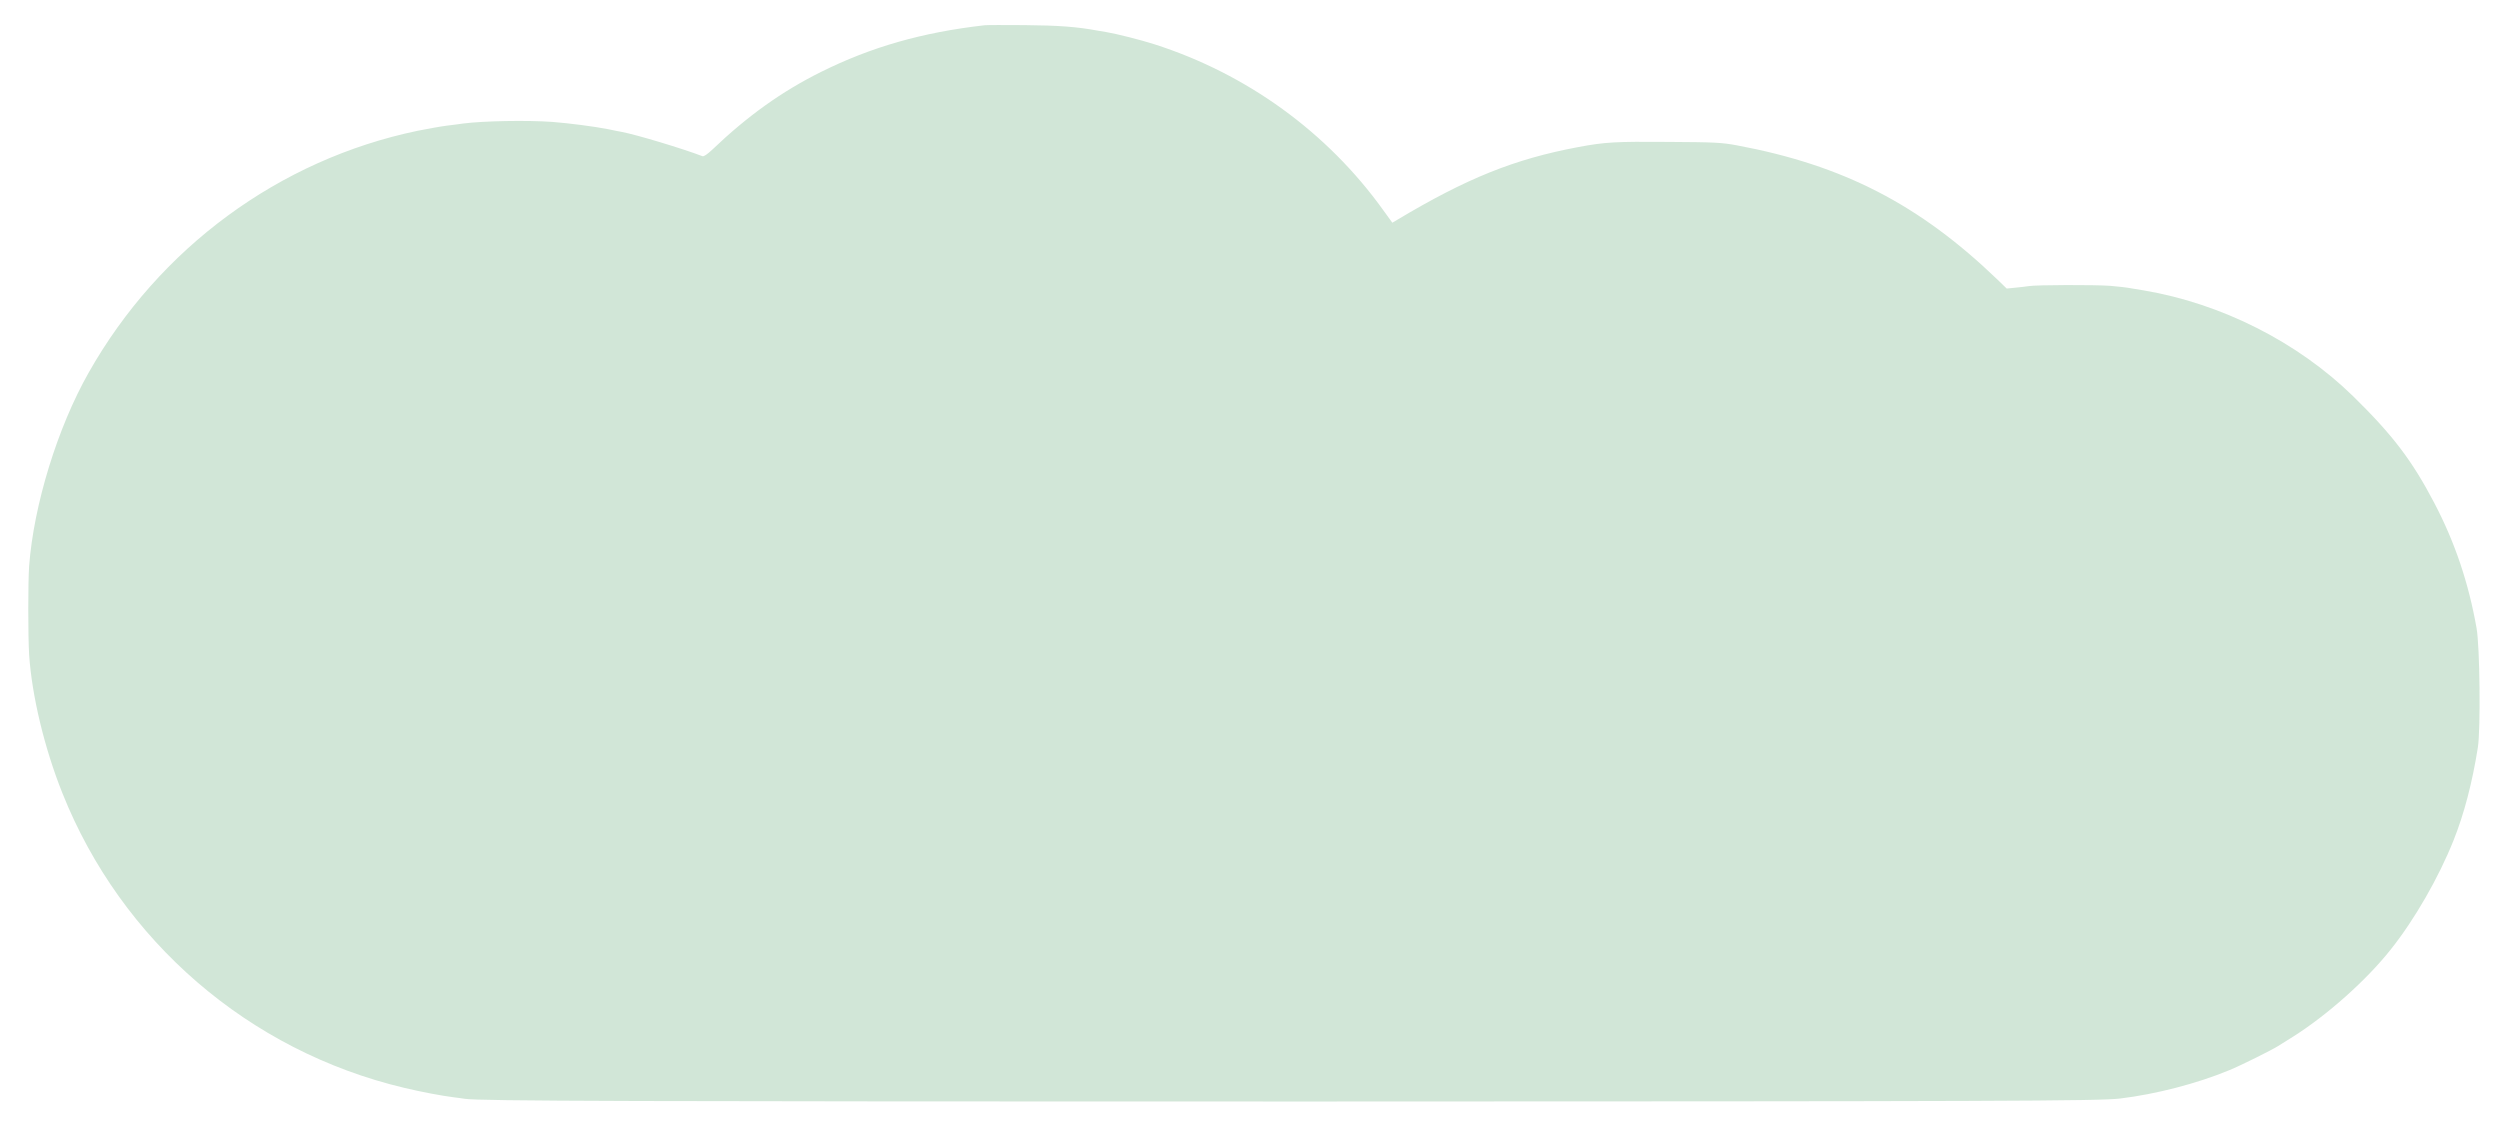 <?xml version="1.0" standalone="no"?>
<!DOCTYPE svg PUBLIC "-//W3C//DTD SVG 20010904//EN"
 "http://www.w3.org/TR/2001/REC-SVG-20010904/DTD/svg10.dtd">
<svg version="1.0" xmlns="http://www.w3.org/2000/svg"
 width="1751pt" height="795pt" viewBox="0 0 1751 795"
 preserveAspectRatio="xMidYMid meet">
<g transform="translate(0,795) scale(0.1,-0.1)"
fill="#D1E6D7" stroke="none">
<path d="M6895 7773 c-437 -50 -793 -152 -1145 -327 -275 -137 -514 -308 -760
-543 -35 -33 -61 -51 -70 -47 -138 53 -460 150 -565 170 -11 2 -54 10 -95 19
-102 20 -275 42 -390 51 -177 13 -485 7 -625 -11 -16 -3 -68 -9 -115 -15 -47
-6 -139 -23 -205 -36 -969 -202 -1810 -820 -2304 -1694 -218 -384 -385 -927
-417 -1355 -8 -119 -8 -482 0 -620 19 -287 107 -655 233 -970 413 -1036 1306
-1806 2393 -2064 121 -29 264 -56 352 -67 24 -3 57 -7 73 -10 104 -16 1155
-19 5915 -19 4829 1 5533 3 5680 21 249 30 539 105 763 198 81 33 296 140 342
169 10 6 57 36 104 65 241 152 516 397 686 612 166 208 336 504 440 765 74
185 131 404 170 650 20 131 14 703 -9 835 -56 317 -151 600 -296 877 -156 298
-292 477 -570 749 -387 378 -921 648 -1465 740 -16 2 -55 9 -85 14 -30 6 -98
14 -150 18 -108 8 -519 7 -571 -2 -19 -3 -61 -8 -94 -11 l-60 -6 -65 63 c-547
526 -1080 801 -1825 940 -108 20 -156 22 -480 24 -371 3 -443 -1 -630 -36
-449 -84 -783 -219 -1271 -511 l-32 -19 -63 87 c-392 547 -957 956 -1604 1163
-97 31 -264 73 -335 85 -19 3 -46 7 -60 10 -144 27 -273 37 -515 39 -137 1
-263 1 -280 -1z"/>
</g>
</svg>
